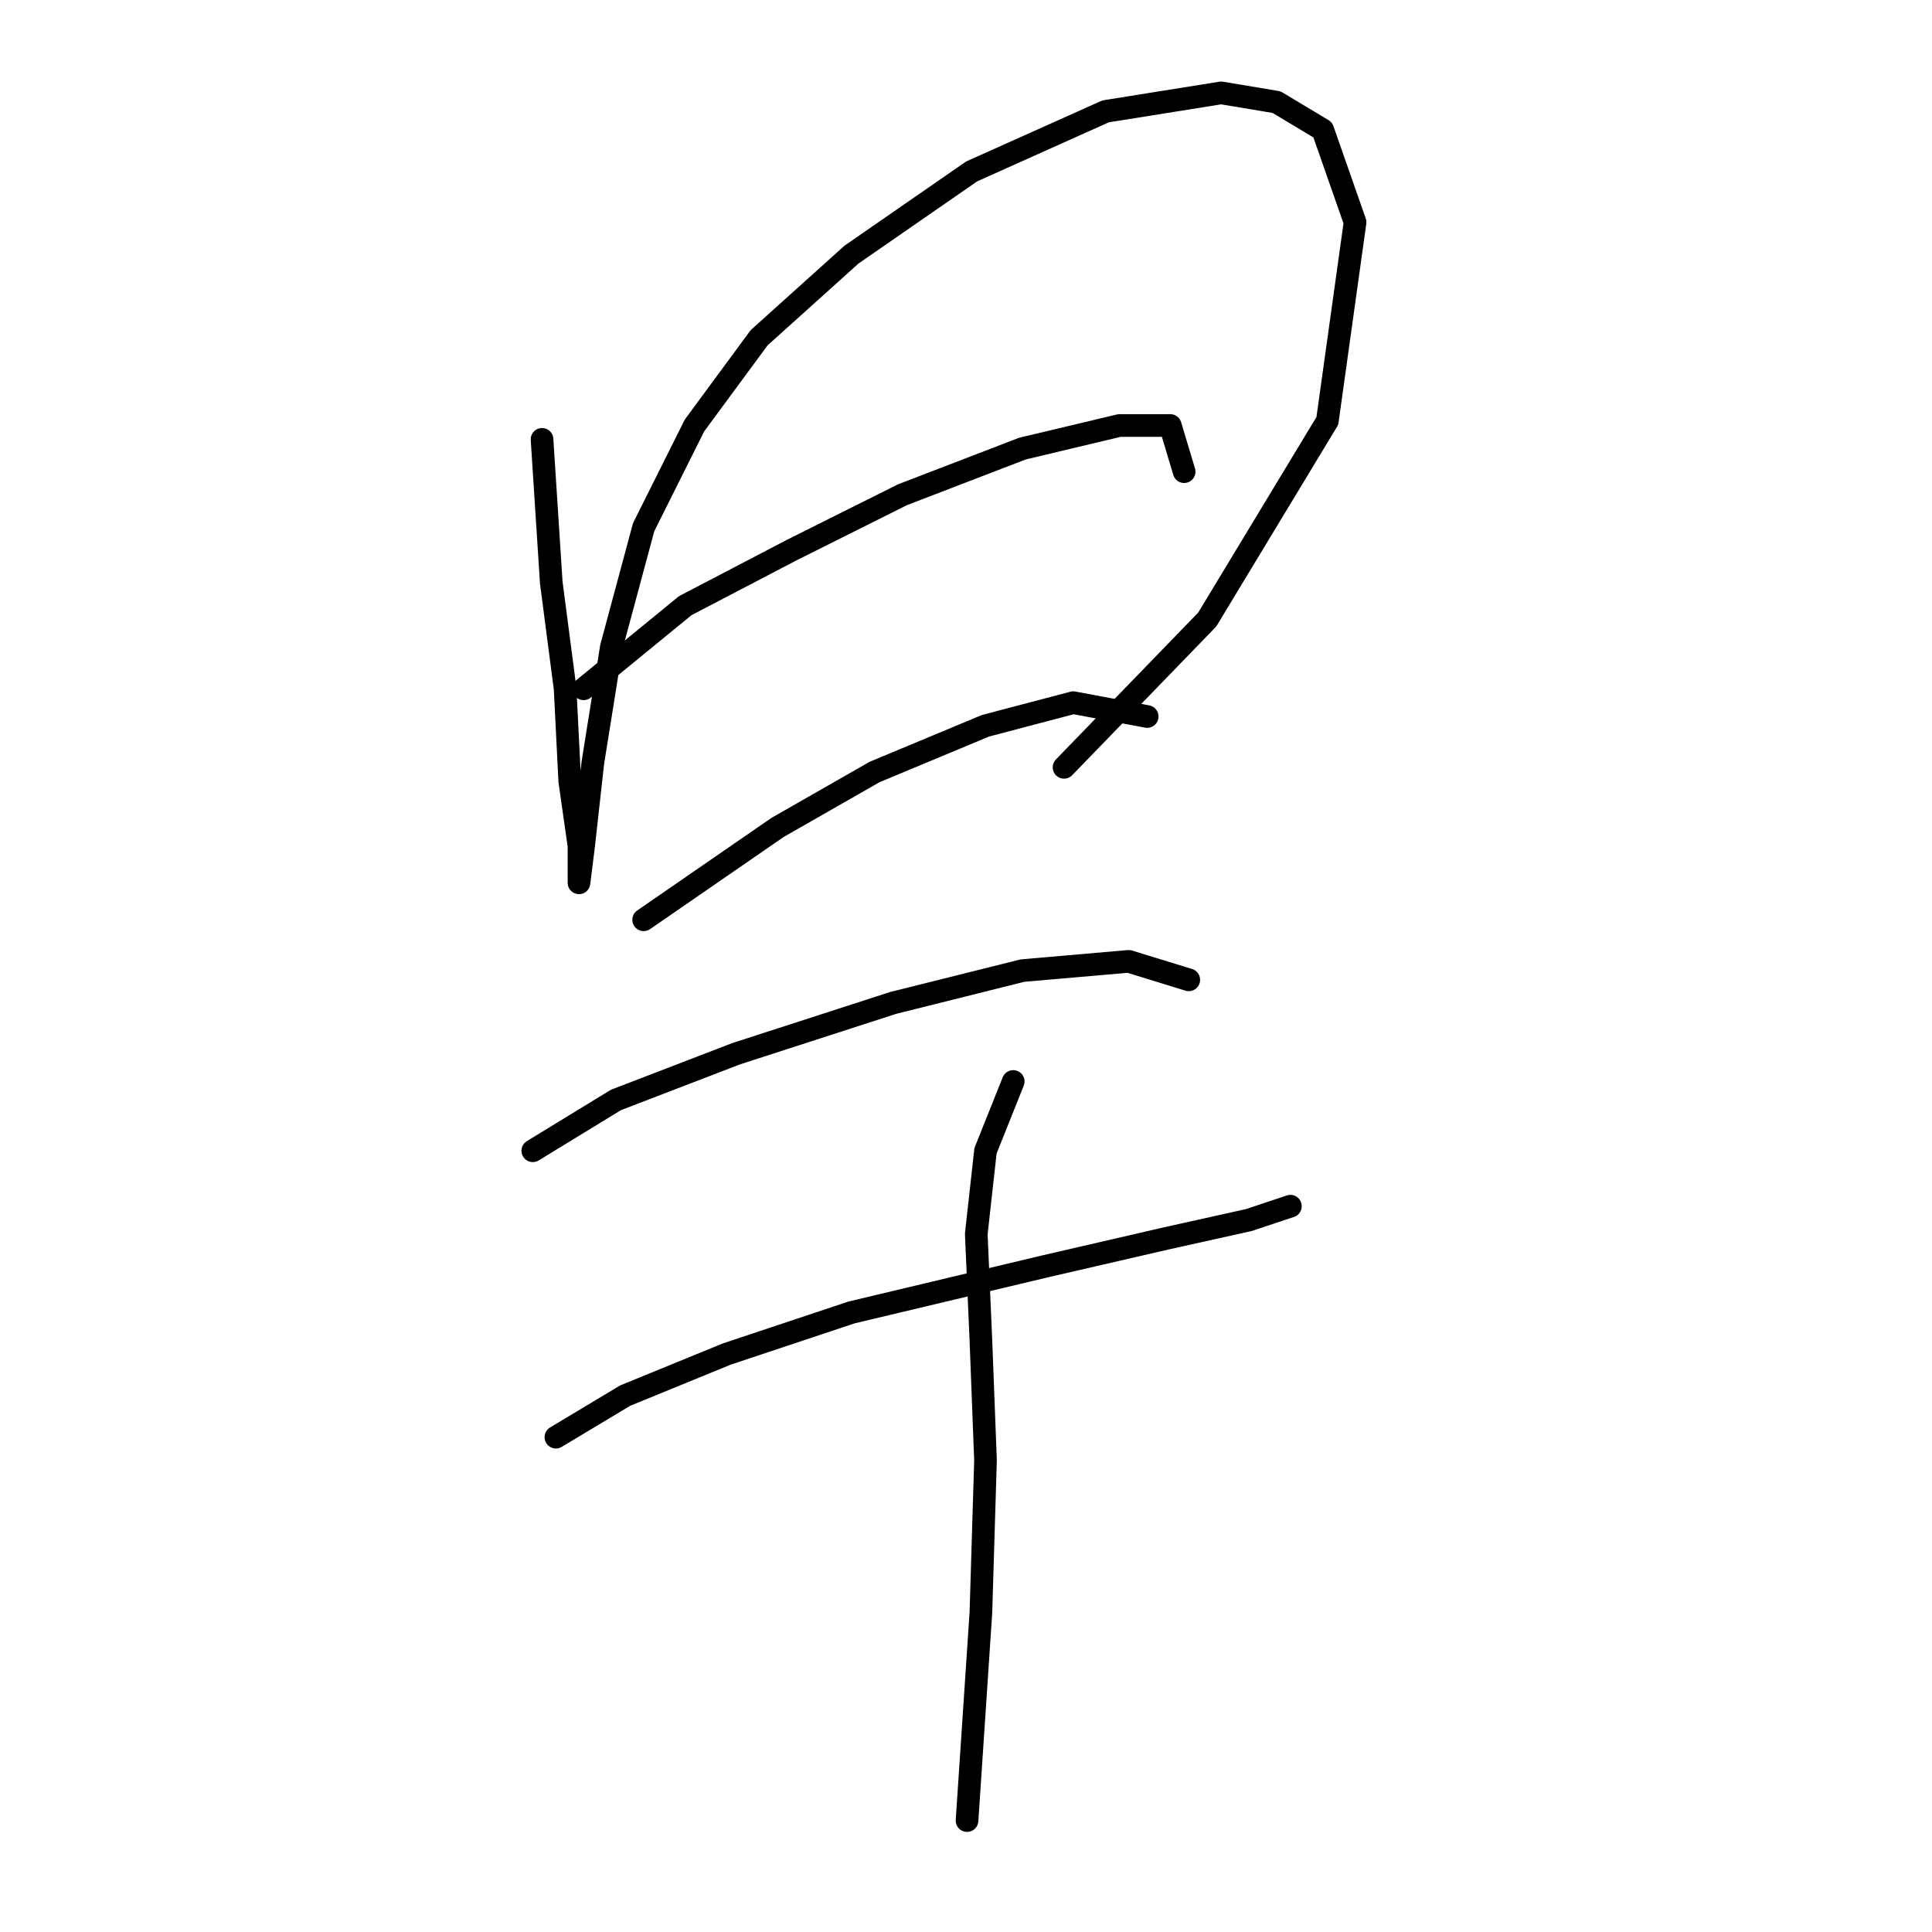 <?xml version="1.0" standalone="no"?>
    <svg width="256" height="256" xmlns="http://www.w3.org/2000/svg" version="1.1">
    <polyline stroke="black" stroke-width="3" stroke-linecap="round" fill="transparent" stroke-linejoin="round" points="71.822 58.216 73.046 77.192 74.883 91.271 75.495 103.513 76.719 112.082 76.719 116.979 76.719 116.979 77.331 112.082 78.555 101.064 81.004 85.762 85.289 69.847 92.022 56.38 100.591 44.75 112.834 33.732 128.749 22.714 146.5 14.756 161.803 12.308 169.148 13.532 175.269 17.205 179.554 29.447 175.881 55.768 159.966 82.089 140.991 101.677 140.991 101.677 " />
        <polyline stroke="black" stroke-width="3" stroke-linecap="round" fill="transparent" stroke-linejoin="round" points="77.331 91.271 90.798 80.253 104.876 72.907 119.567 65.562 135.482 59.441 148.336 56.38 155.07 56.38 156.906 62.501 156.906 62.501 " />
        <polyline stroke="black" stroke-width="3" stroke-linecap="round" fill="transparent" stroke-linejoin="round" points="85.289 121.876 103.04 109.634 115.894 102.289 130.585 96.168 142.215 93.107 152.009 94.943 152.009 94.943 " />
        <polyline stroke="black" stroke-width="3" stroke-linecap="round" fill="transparent" stroke-linejoin="round" points="70.598 152.482 81.616 145.749 97.531 139.628 118.343 132.894 135.482 128.61 149.561 127.385 157.518 129.834 157.518 129.834 " />
        <polyline stroke="black" stroke-width="3" stroke-linecap="round" fill="transparent" stroke-linejoin="round" points="73.659 190.433 82.84 184.924 96.307 179.415 112.834 173.906 138.543 167.785 154.457 164.112 165.475 161.664 170.984 159.827 170.984 159.827 " />
        <polyline stroke="black" stroke-width="3" stroke-linecap="round" fill="transparent" stroke-linejoin="round" points="134.258 143.3 130.585 152.482 129.361 163.5 129.973 177.579 130.585 193.494 129.973 213.693 128.137 241.238 128.137 241.238 " />
        </svg>